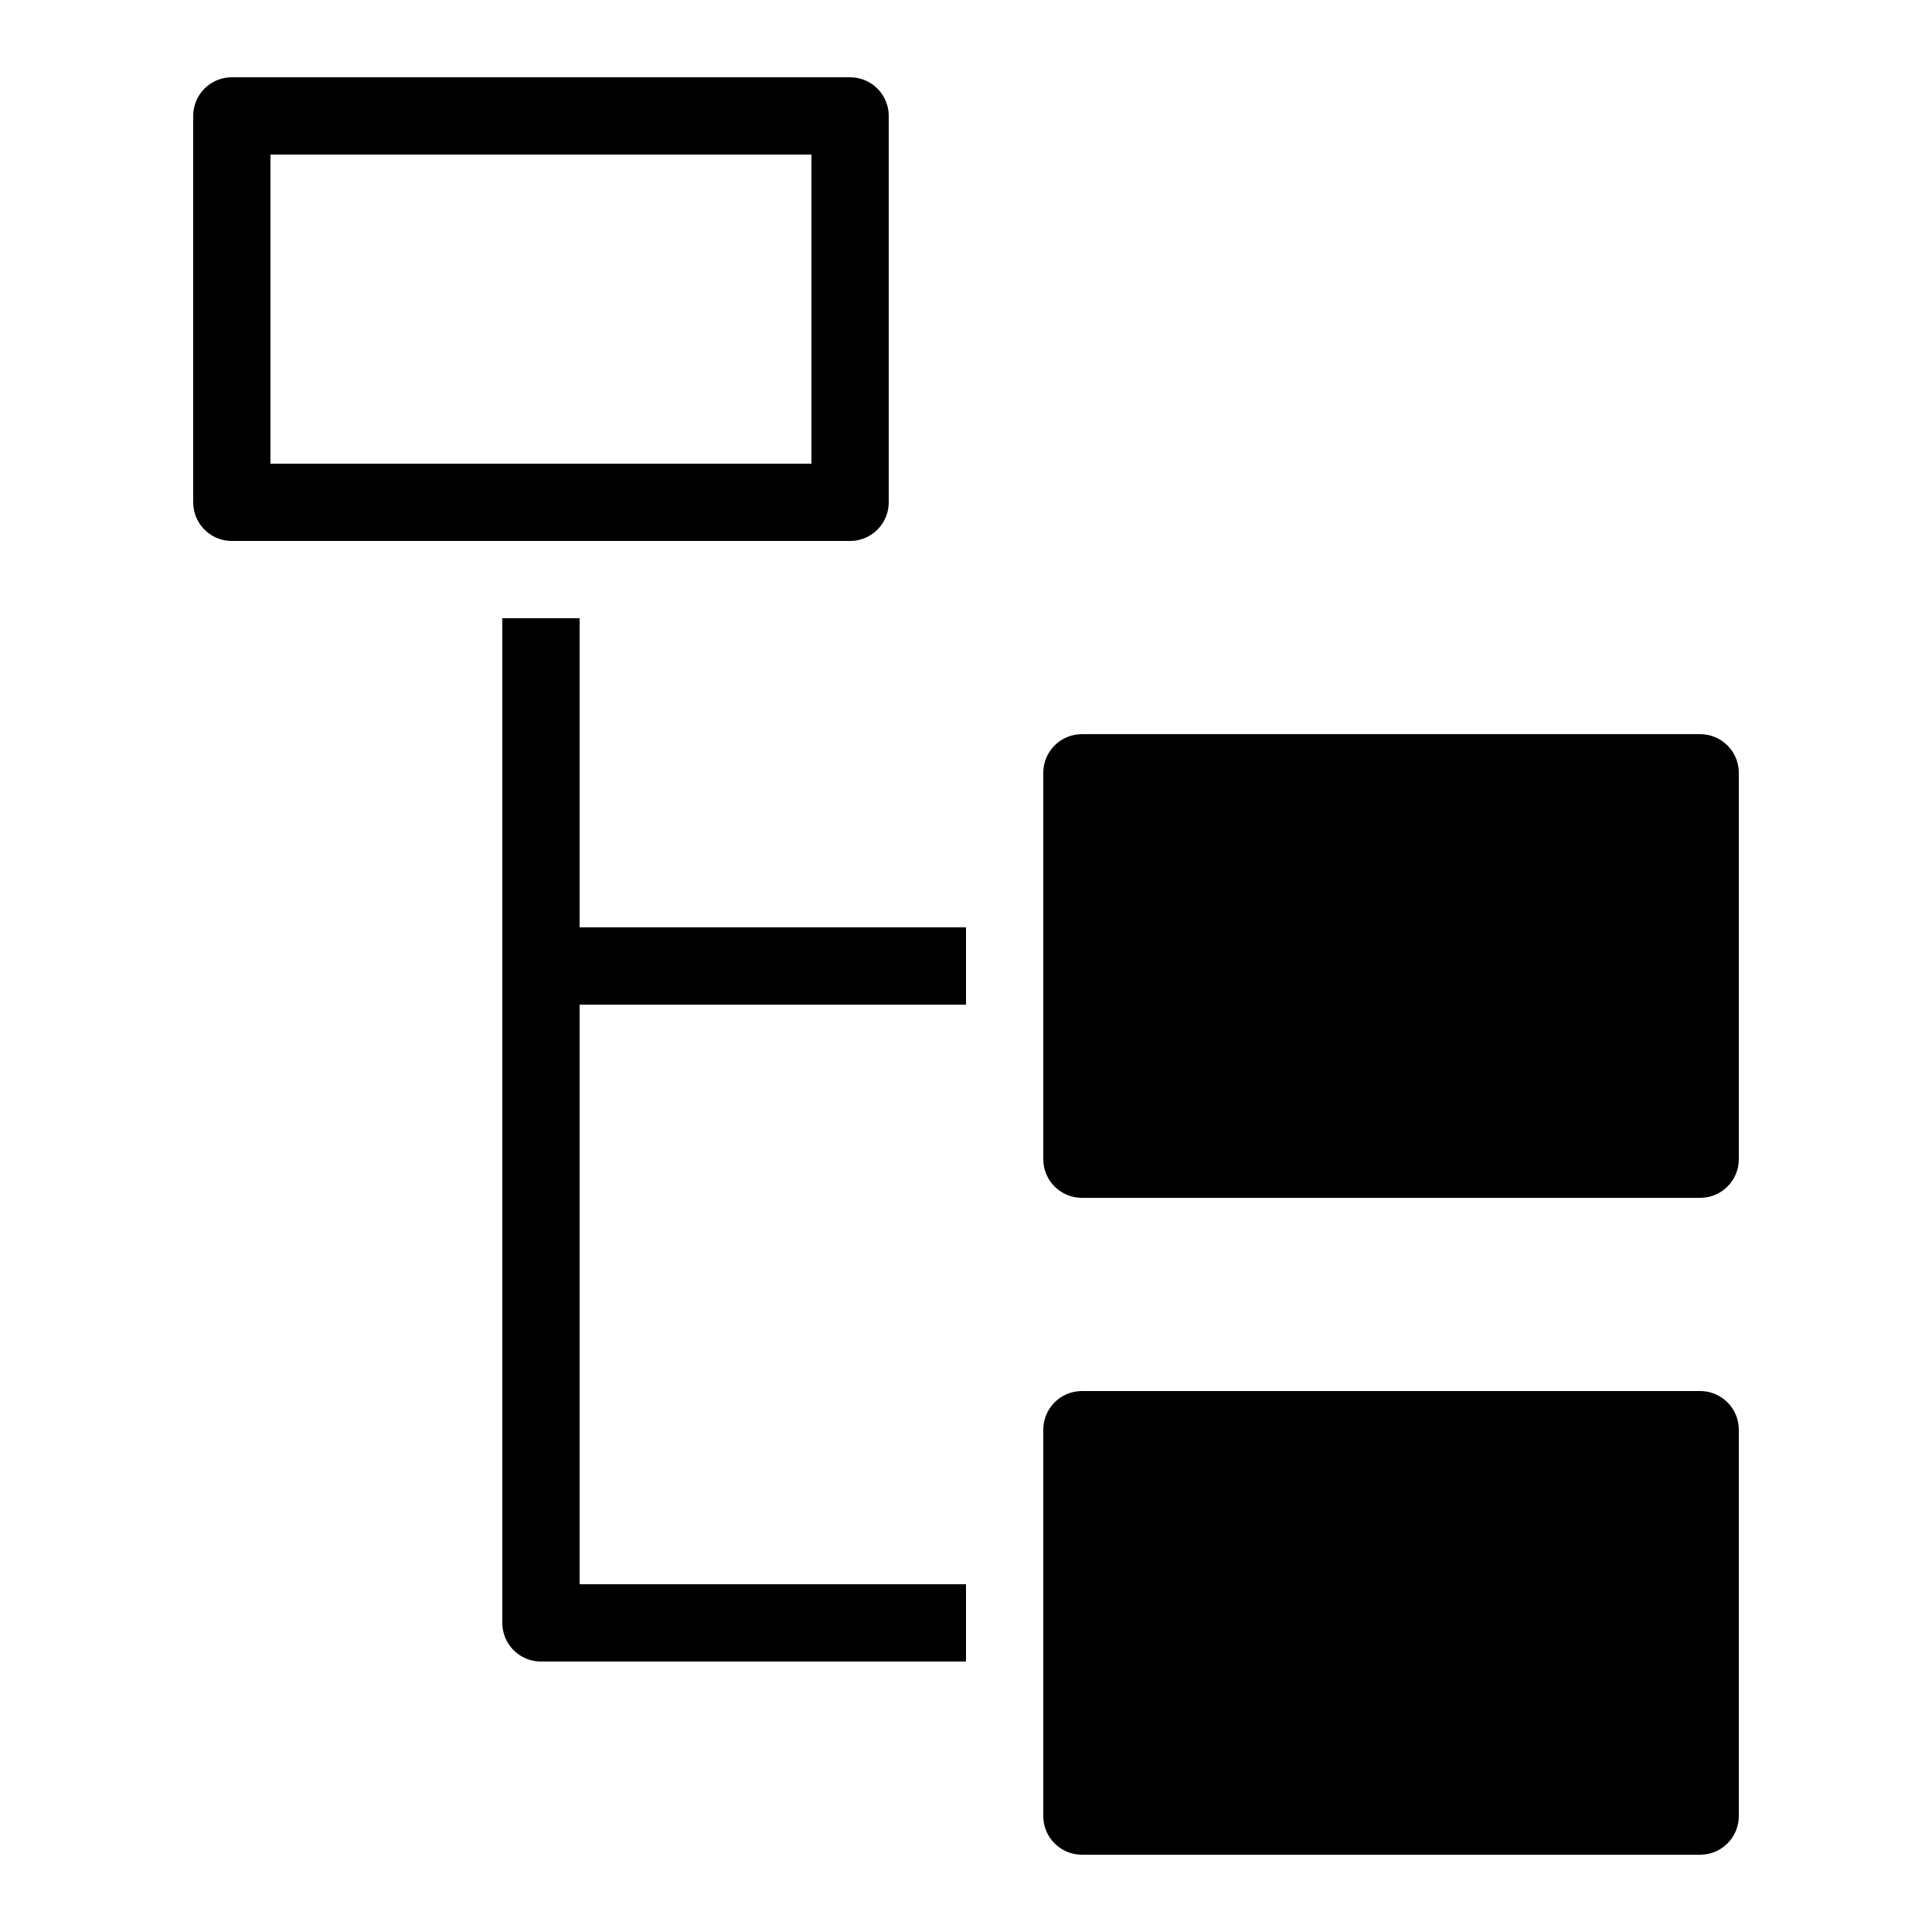 <?xml version="1.0" encoding="iso-8859-1"?><!-- Generator: Adobe Illustrator 22.0.1, SVG Export Plug-In . SVG Version: 6.00 Build 0)  --><svg xmlns="http://www.w3.org/2000/svg" xmlns:xlink="http://www.w3.org/1999/xlink" viewBox="0 0 50 50" width="500px" height="500px"><g></g><line style="fill:none;stroke:#000000;stroke-width:2;stroke-miterlimit:10;" x1="25" y1="25" x2="14" y2="25"/><polyline style="fill:none;stroke:#000000;stroke-width:2;stroke-linejoin:round;stroke-miterlimit:10;" points="14,16 14,42 25,42 "/><rect x="6" y="3" style="fill:none;stroke:#000000;stroke-width:2;stroke-linecap:round;stroke-linejoin:round;stroke-miterlimit:10;" width="16" height="10"/><path d="M44,48H28c-0.553,0-1-0.448-1-1V37c0-0.552,0.447-1,1-1h16c0.553,0,1,0.448,1,1v10C45,47.552,44.553,48,44,48z"/><path d="M44,31H28c-0.553,0-1-0.448-1-1V20c0-0.552,0.447-1,1-1h16c0.553,0,1,0.448,1,1v10C45,30.552,44.553,31,44,31z"/></svg>